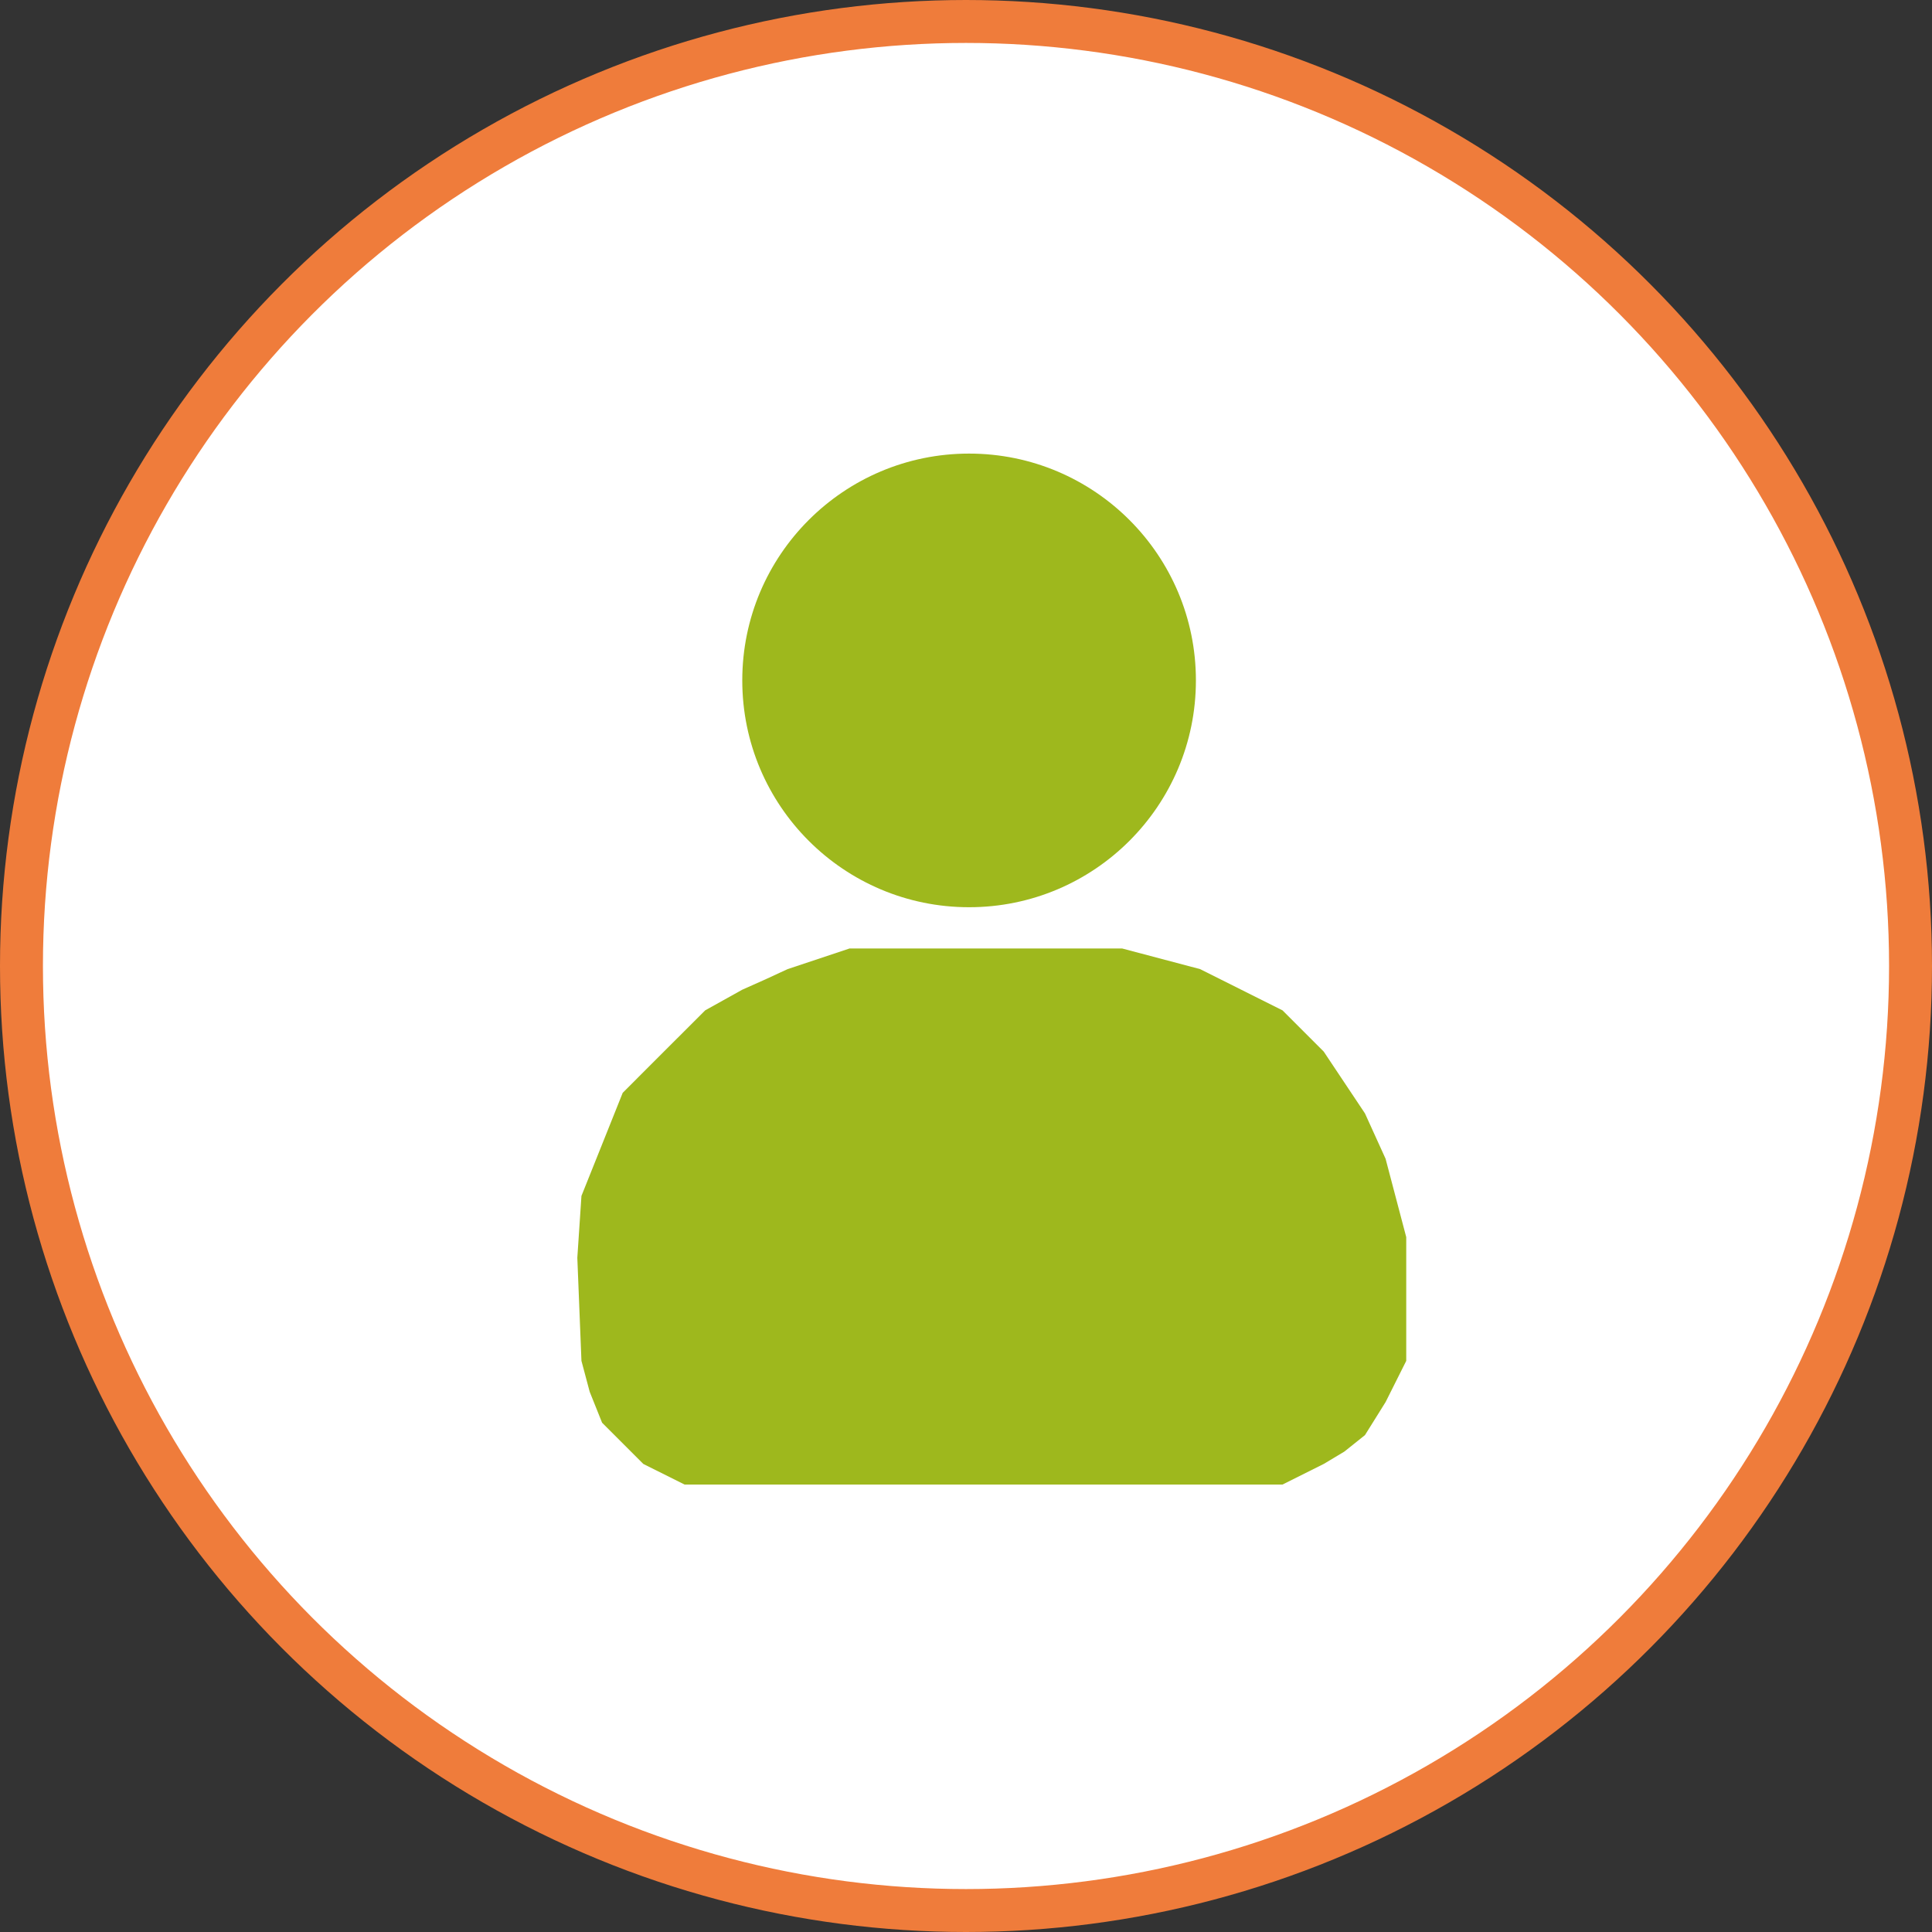 <svg width="45" height="45" viewBox="0 0 45 45" fill="none" xmlns="http://www.w3.org/2000/svg">
<rect x="0" y="0" width="45" height="45" fill="#333333" stroke="none"/>
<circle cx="22.5" cy="22.5" r="22" fill="white" stroke="#EF7C3B"/>
<circle cx="22.572" cy="15.848" r="5.283" fill="#9EB81D"/>
<path d="M15.464 24.493L15.945 24.013L16.425 23.533L17.289 23.052L17.827 22.812L18.346 22.572L19.787 22.092H26.137L27.951 22.572L29.872 23.533L30.832 24.493L31.793 25.934L32.273 26.99L32.754 28.815V31.697L32.273 32.657L31.793 33.426L31.313 33.81L30.832 34.098L29.872 34.578H15.945L14.984 34.098L14.024 33.138L13.735 32.417L13.543 31.697L13.447 29.296L13.543 27.855L13.928 26.894L14.504 25.454L15.464 24.493Z" fill="#9EB81D"/>
</svg>
